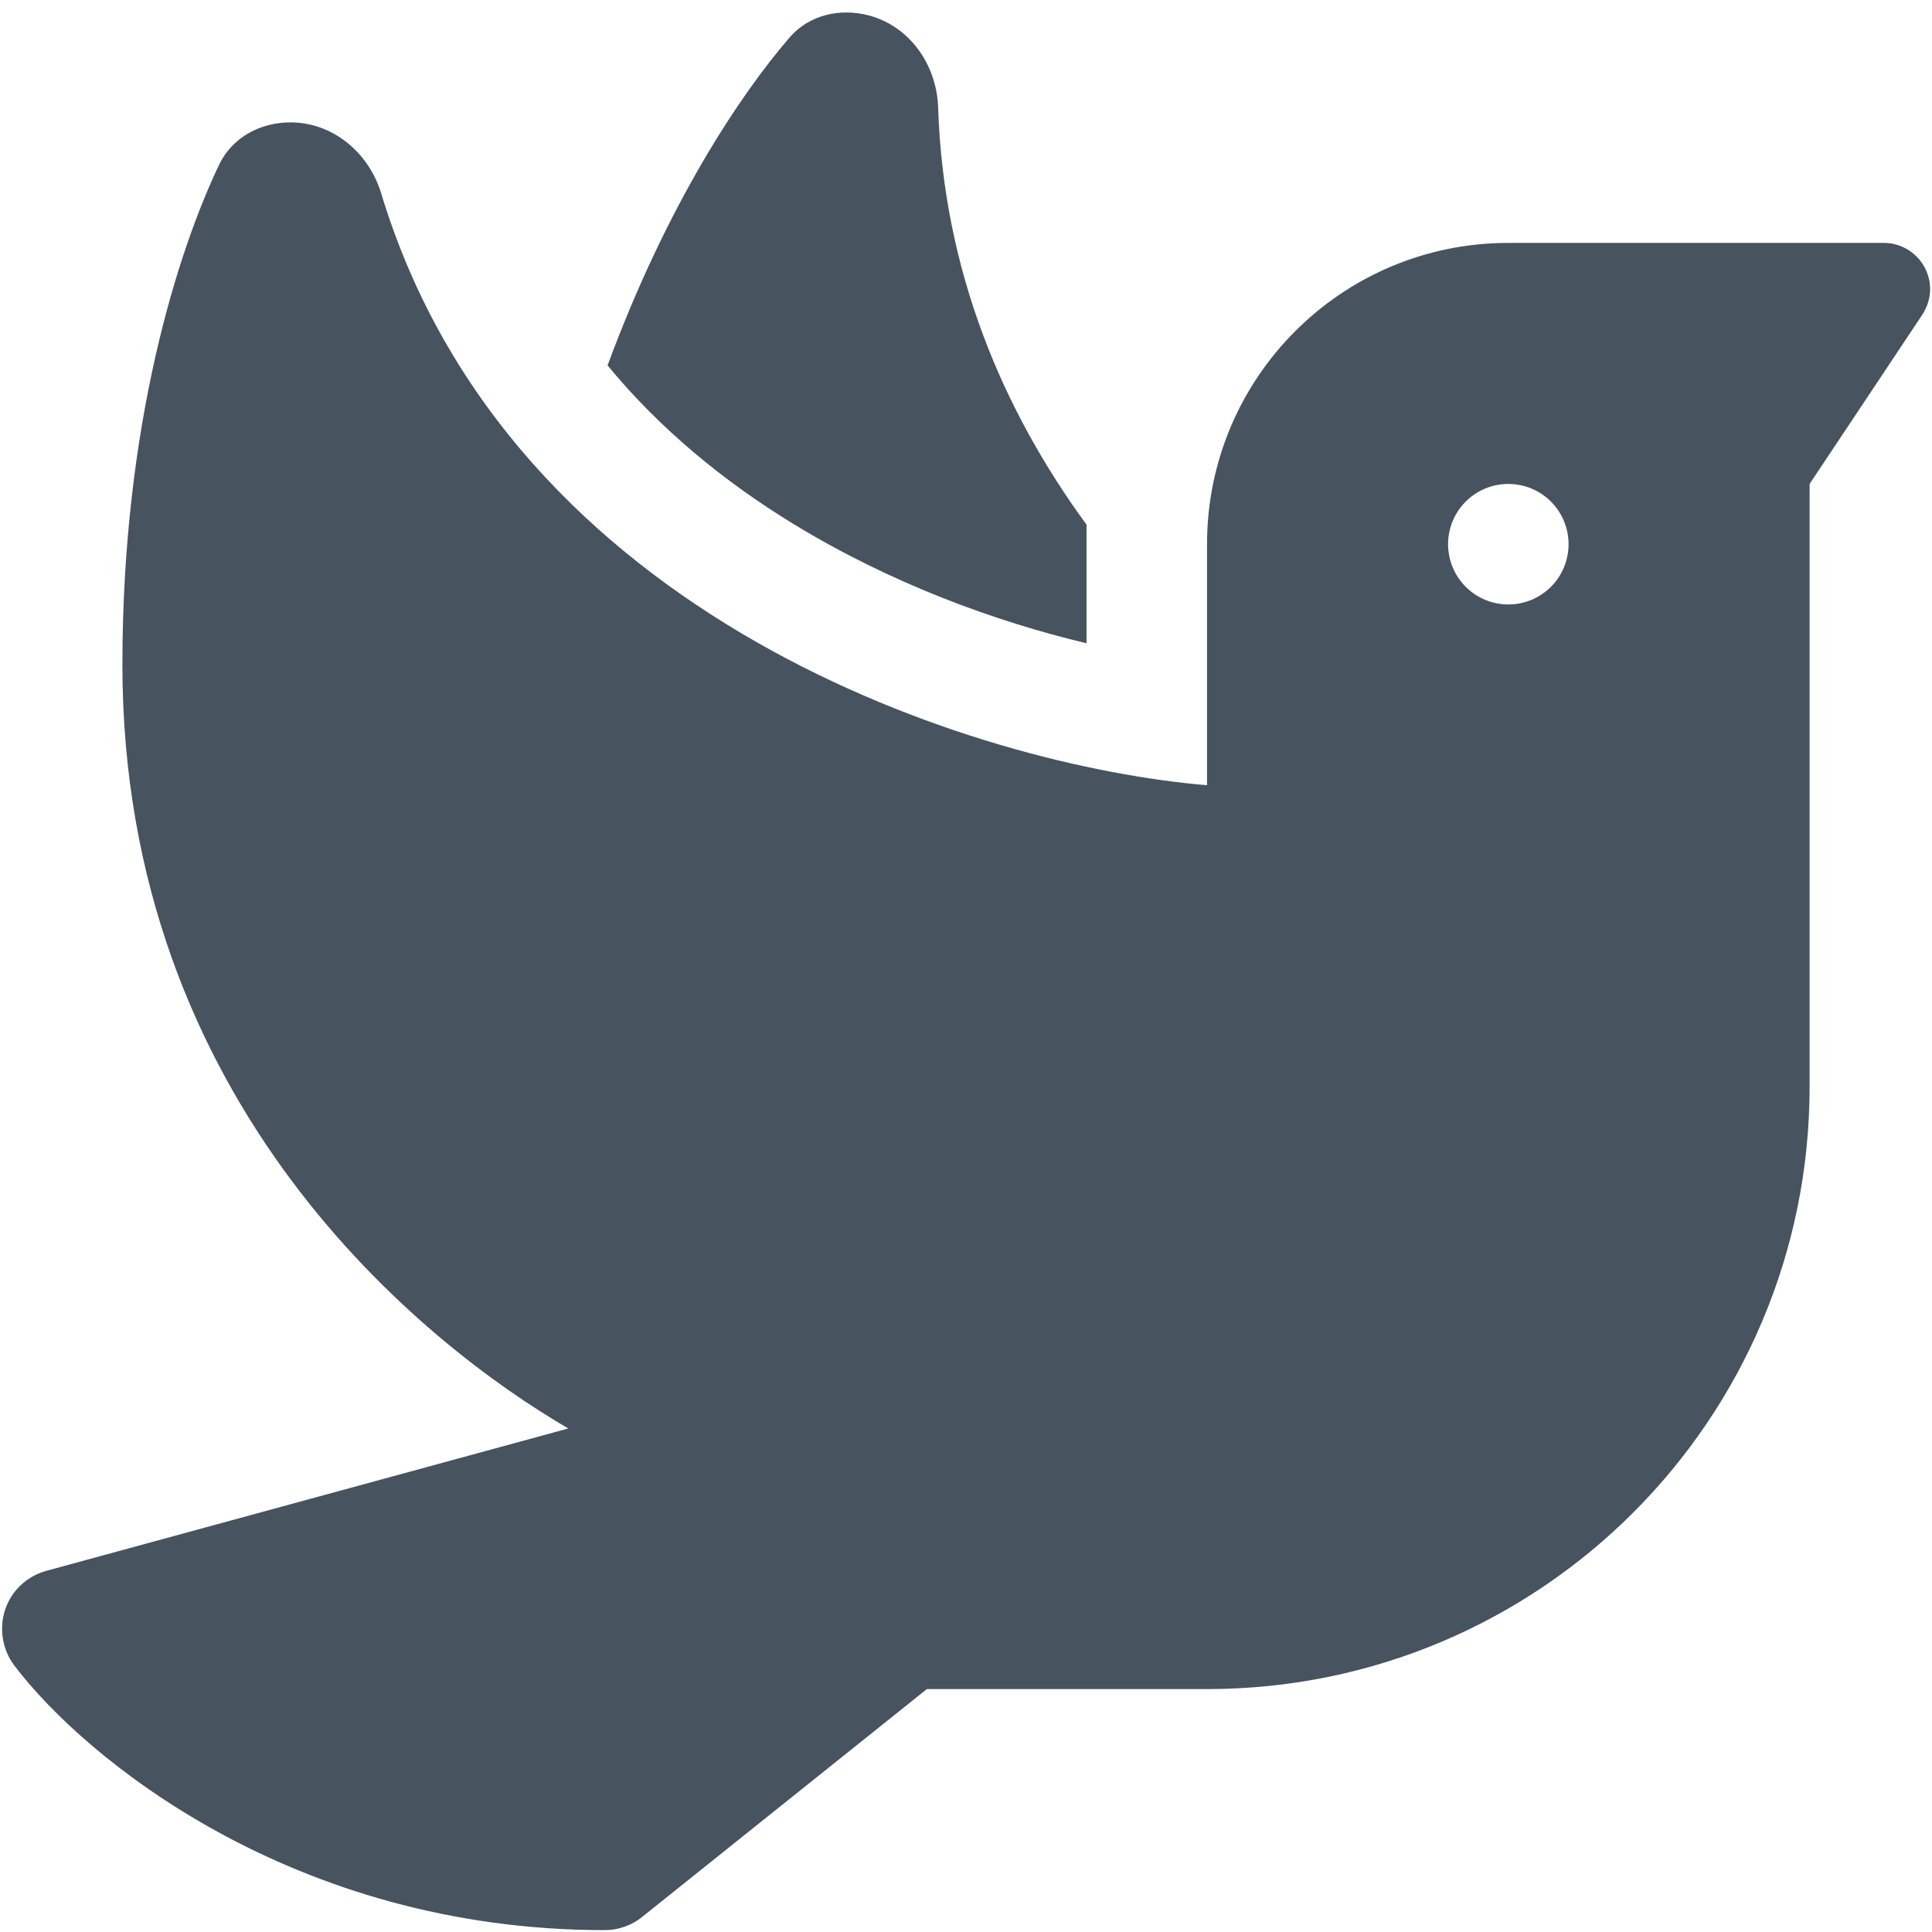 <svg width="513" height="513" viewBox="0 0 513 513" fill="none" xmlns="http://www.w3.org/2000/svg">
<g clip-path="url(#clip0_104_1148)">
<path d="M161.301 97C175.301 114 192.301 127.9 210.801 139.2C236.701 155 264.501 165.1 288.501 170.8V139.3C266.301 109 250.501 72 249.101 28.5C248.701 17.2 241.601 7 230.701 4.1C223.101 2.1 214.901 3.9 209.701 9.9C196.401 25.3 177.001 54.5 161.301 97.1V97ZM320.501 144.5V175.1V176.4V208.5C259.701 203.4 135.501 164.7 101.201 51.3C97.901 40.5 88.401 32.5 77.101 32.5C69.201 32.5 61.801 36.4 58.301 43.5C47.301 66.4 32.501 112.6 32.501 176.5C32.501 293.4 112.601 357 150.901 379.3L12.301 417.1C7.201 418.5 3.101 422.3 1.401 427.3C-0.299 432.3 0.601 437.9 3.701 442.1C22.201 466.7 77.801 512.5 160.501 512.5C164.101 512.5 167.701 511.3 170.501 509L246.101 448.5H320.501C408.901 448.5 480.501 376.9 480.501 288.5V128.5L510.401 83.6C511.701 81.6 512.501 79.2 512.501 76.8C512.501 70 507.001 64.5 500.201 64.5H400.501C356.301 64.5 320.501 100.3 320.501 144.5ZM400.501 128.5C404.744 128.5 408.814 130.186 411.815 133.186C414.815 136.187 416.501 140.256 416.501 144.5C416.501 148.743 414.815 152.813 411.815 155.814C408.814 158.814 404.744 160.5 400.501 160.5C396.257 160.5 392.188 158.814 389.187 155.814C386.187 152.813 384.501 148.743 384.501 144.5C384.501 140.256 386.187 136.187 389.187 133.186C392.188 130.186 396.257 128.5 400.501 128.5Z" fill="#47535F"/>
</g>
<defs>
<clipPath id="clip0_104_1148">
<rect width="512" height="512" fill="white" transform="translate(0.5 0.5)"/>
</clipPath>
</defs>
</svg>
